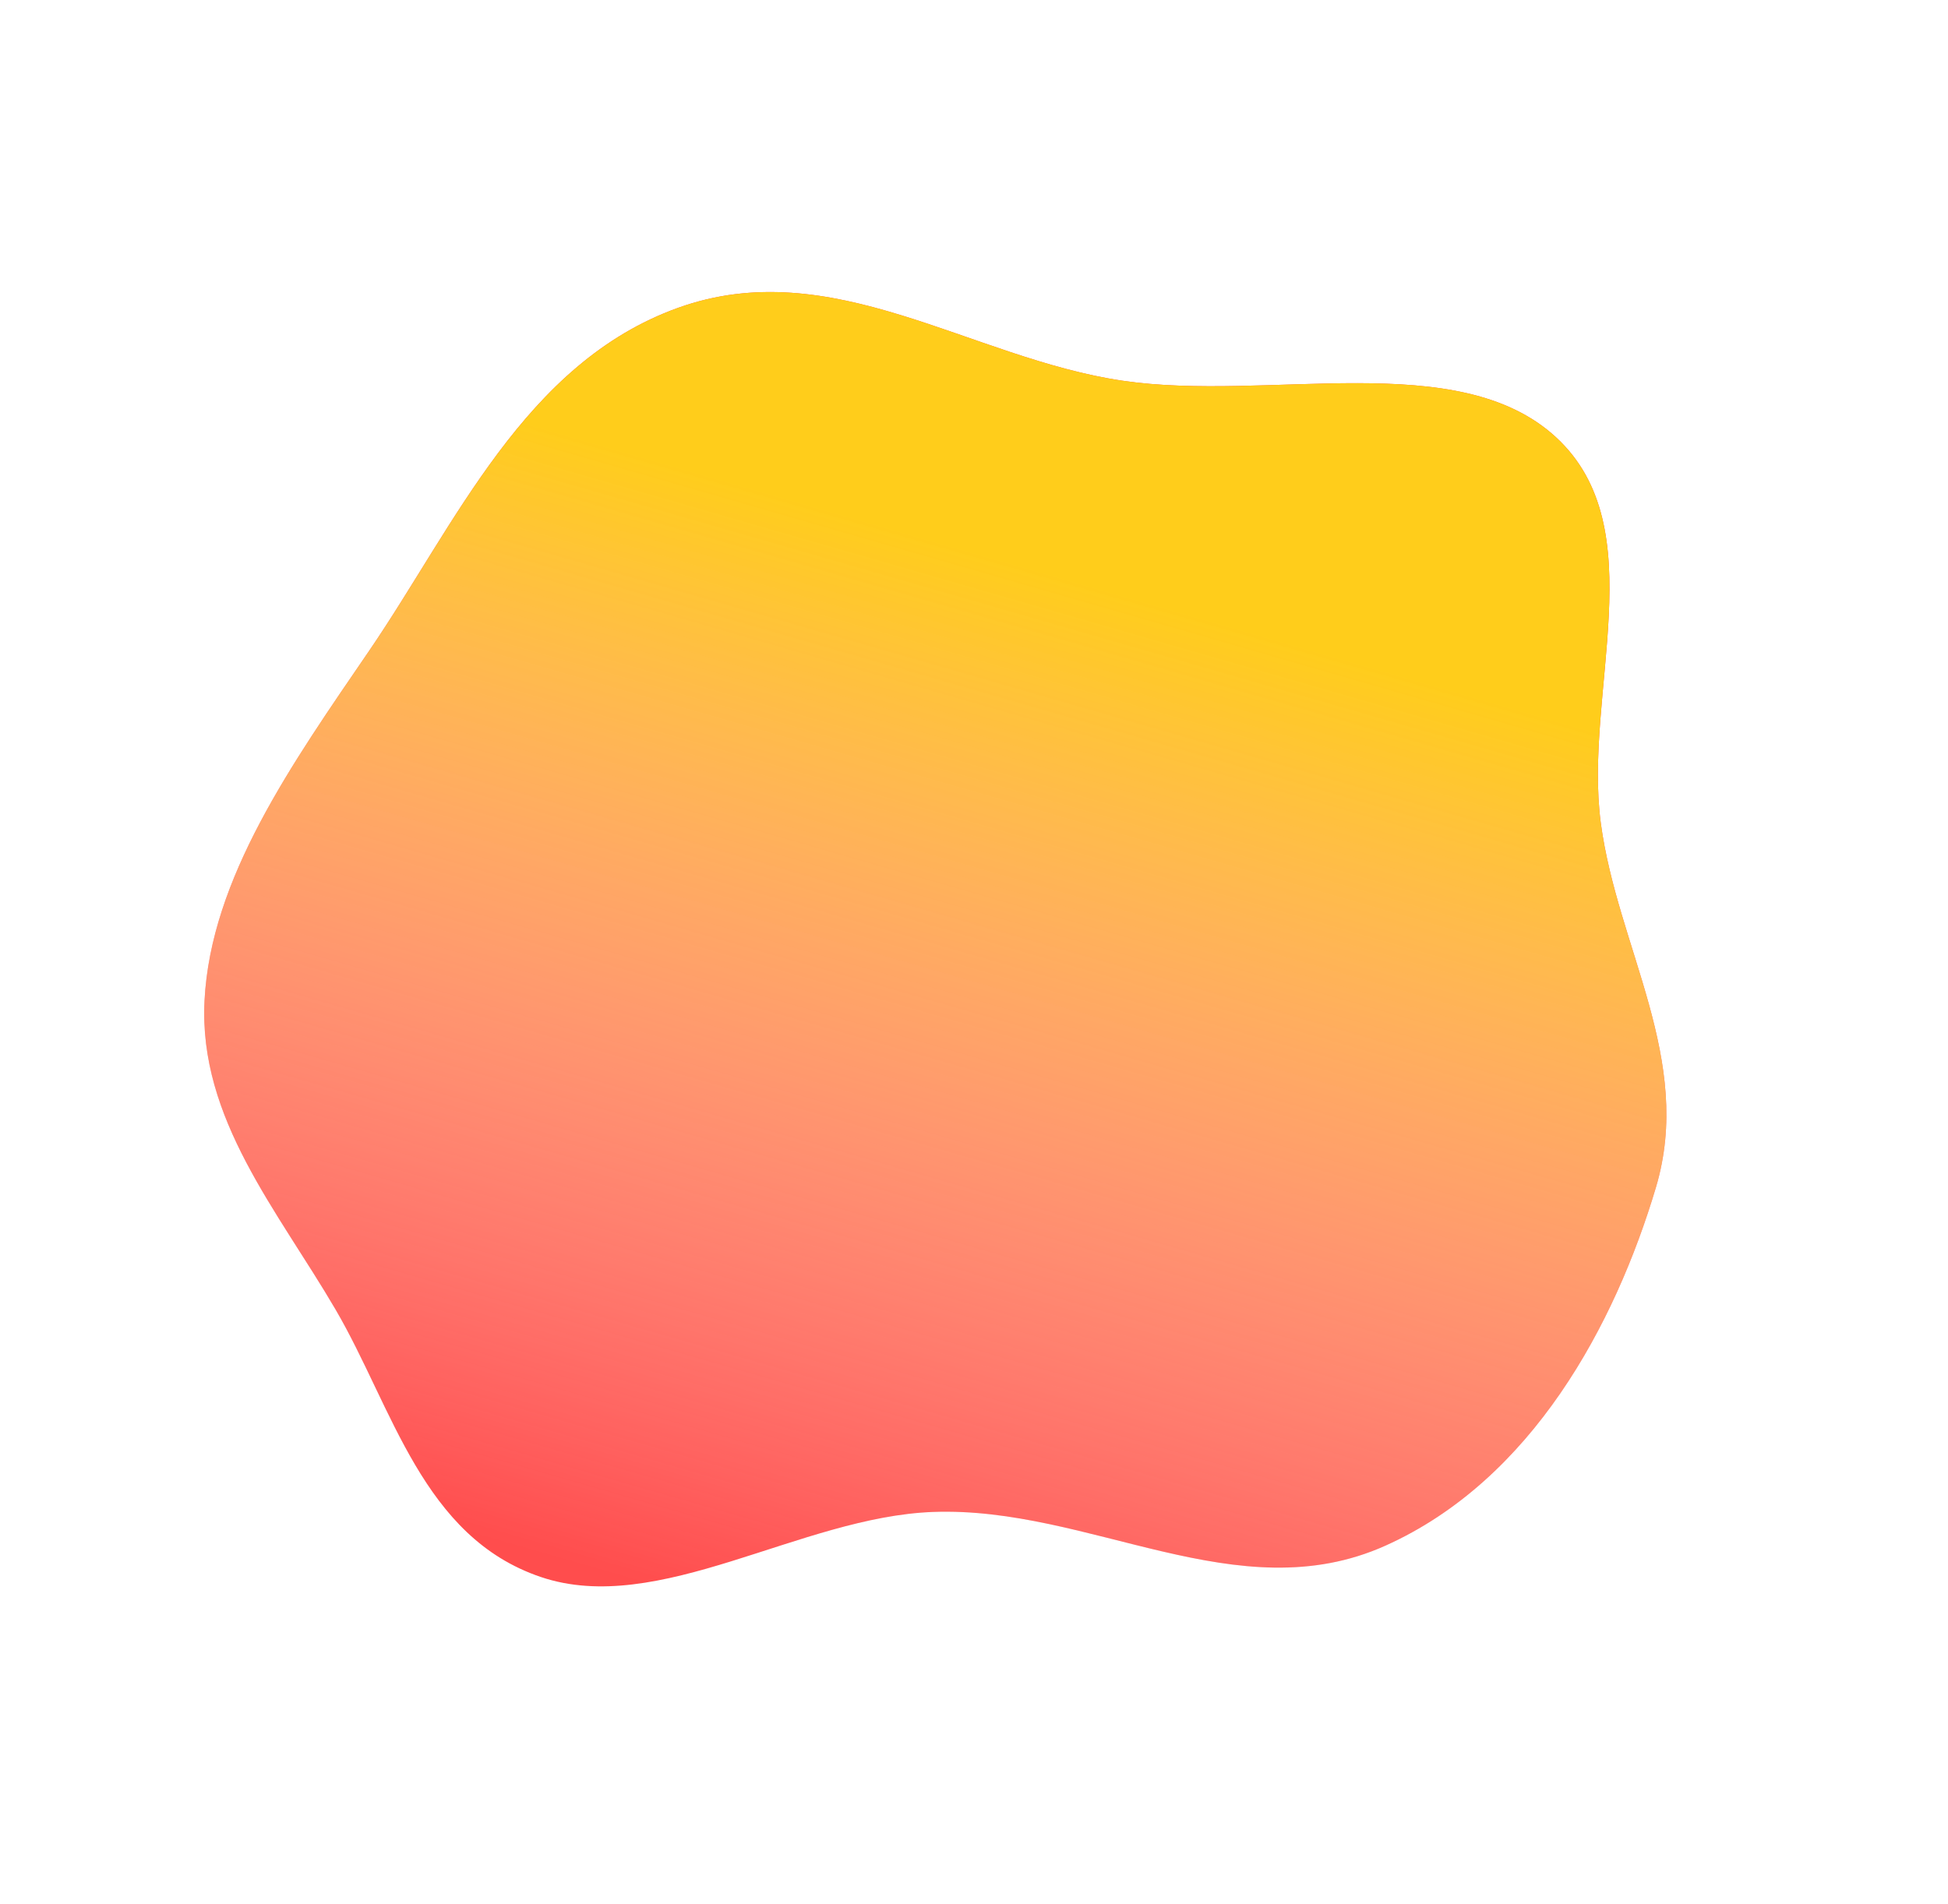 <svg width="855" height="836" viewBox="0 0 855 836" fill="none" xmlns="http://www.w3.org/2000/svg">
<path d="M409.523 663.735C351.185 665.899 289.101 709.807 237.371 692.294C185.365 674.687 172.515 618.117 147.335 574.969C122.017 531.587 87.153 491.111 89.759 439.356C92.471 385.5 128.321 335.025 161.893 285.892C199.919 230.242 230.189 159.346 297.639 135.123C365.144 110.881 425.915 157.274 492.622 167.122C557.051 176.634 639.975 152.206 683.02 192.017C726.122 231.882 694.983 303.945 702.616 361.344C709.881 415.979 743.518 465.207 726.803 521.278C708.914 581.289 672.596 649.567 608.059 678.543C543.125 707.699 478.478 661.177 409.523 663.735Z" fill="#FF4D4D"/>
<path d="M409.523 663.735C351.185 665.899 289.101 709.807 237.371 692.294C185.365 674.687 172.515 618.117 147.335 574.969C122.017 531.587 87.153 491.111 89.759 439.356C92.471 385.5 128.321 335.025 161.893 285.892C199.919 230.242 230.189 159.346 297.639 135.123C365.144 110.881 425.915 157.274 492.622 167.122C557.051 176.634 639.975 152.206 683.02 192.017C726.122 231.882 694.983 303.945 702.616 361.344C709.881 415.979 743.518 465.207 726.803 521.278C708.914 581.289 672.596 649.567 608.059 678.543C543.125 707.699 478.478 661.177 409.523 663.735Z" fill="url(#paint0_linear)"/>
<defs>
<linearGradient id="paint0_linear" x1="453.123" y1="248.965" x2="321.032" y2="706.426" gradientUnits="userSpaceOnUse">
<stop stop-color="#FFCD1B"/>
<stop offset="1" stop-color="white" stop-opacity="0"/>
</linearGradient>
</defs>
</svg>
